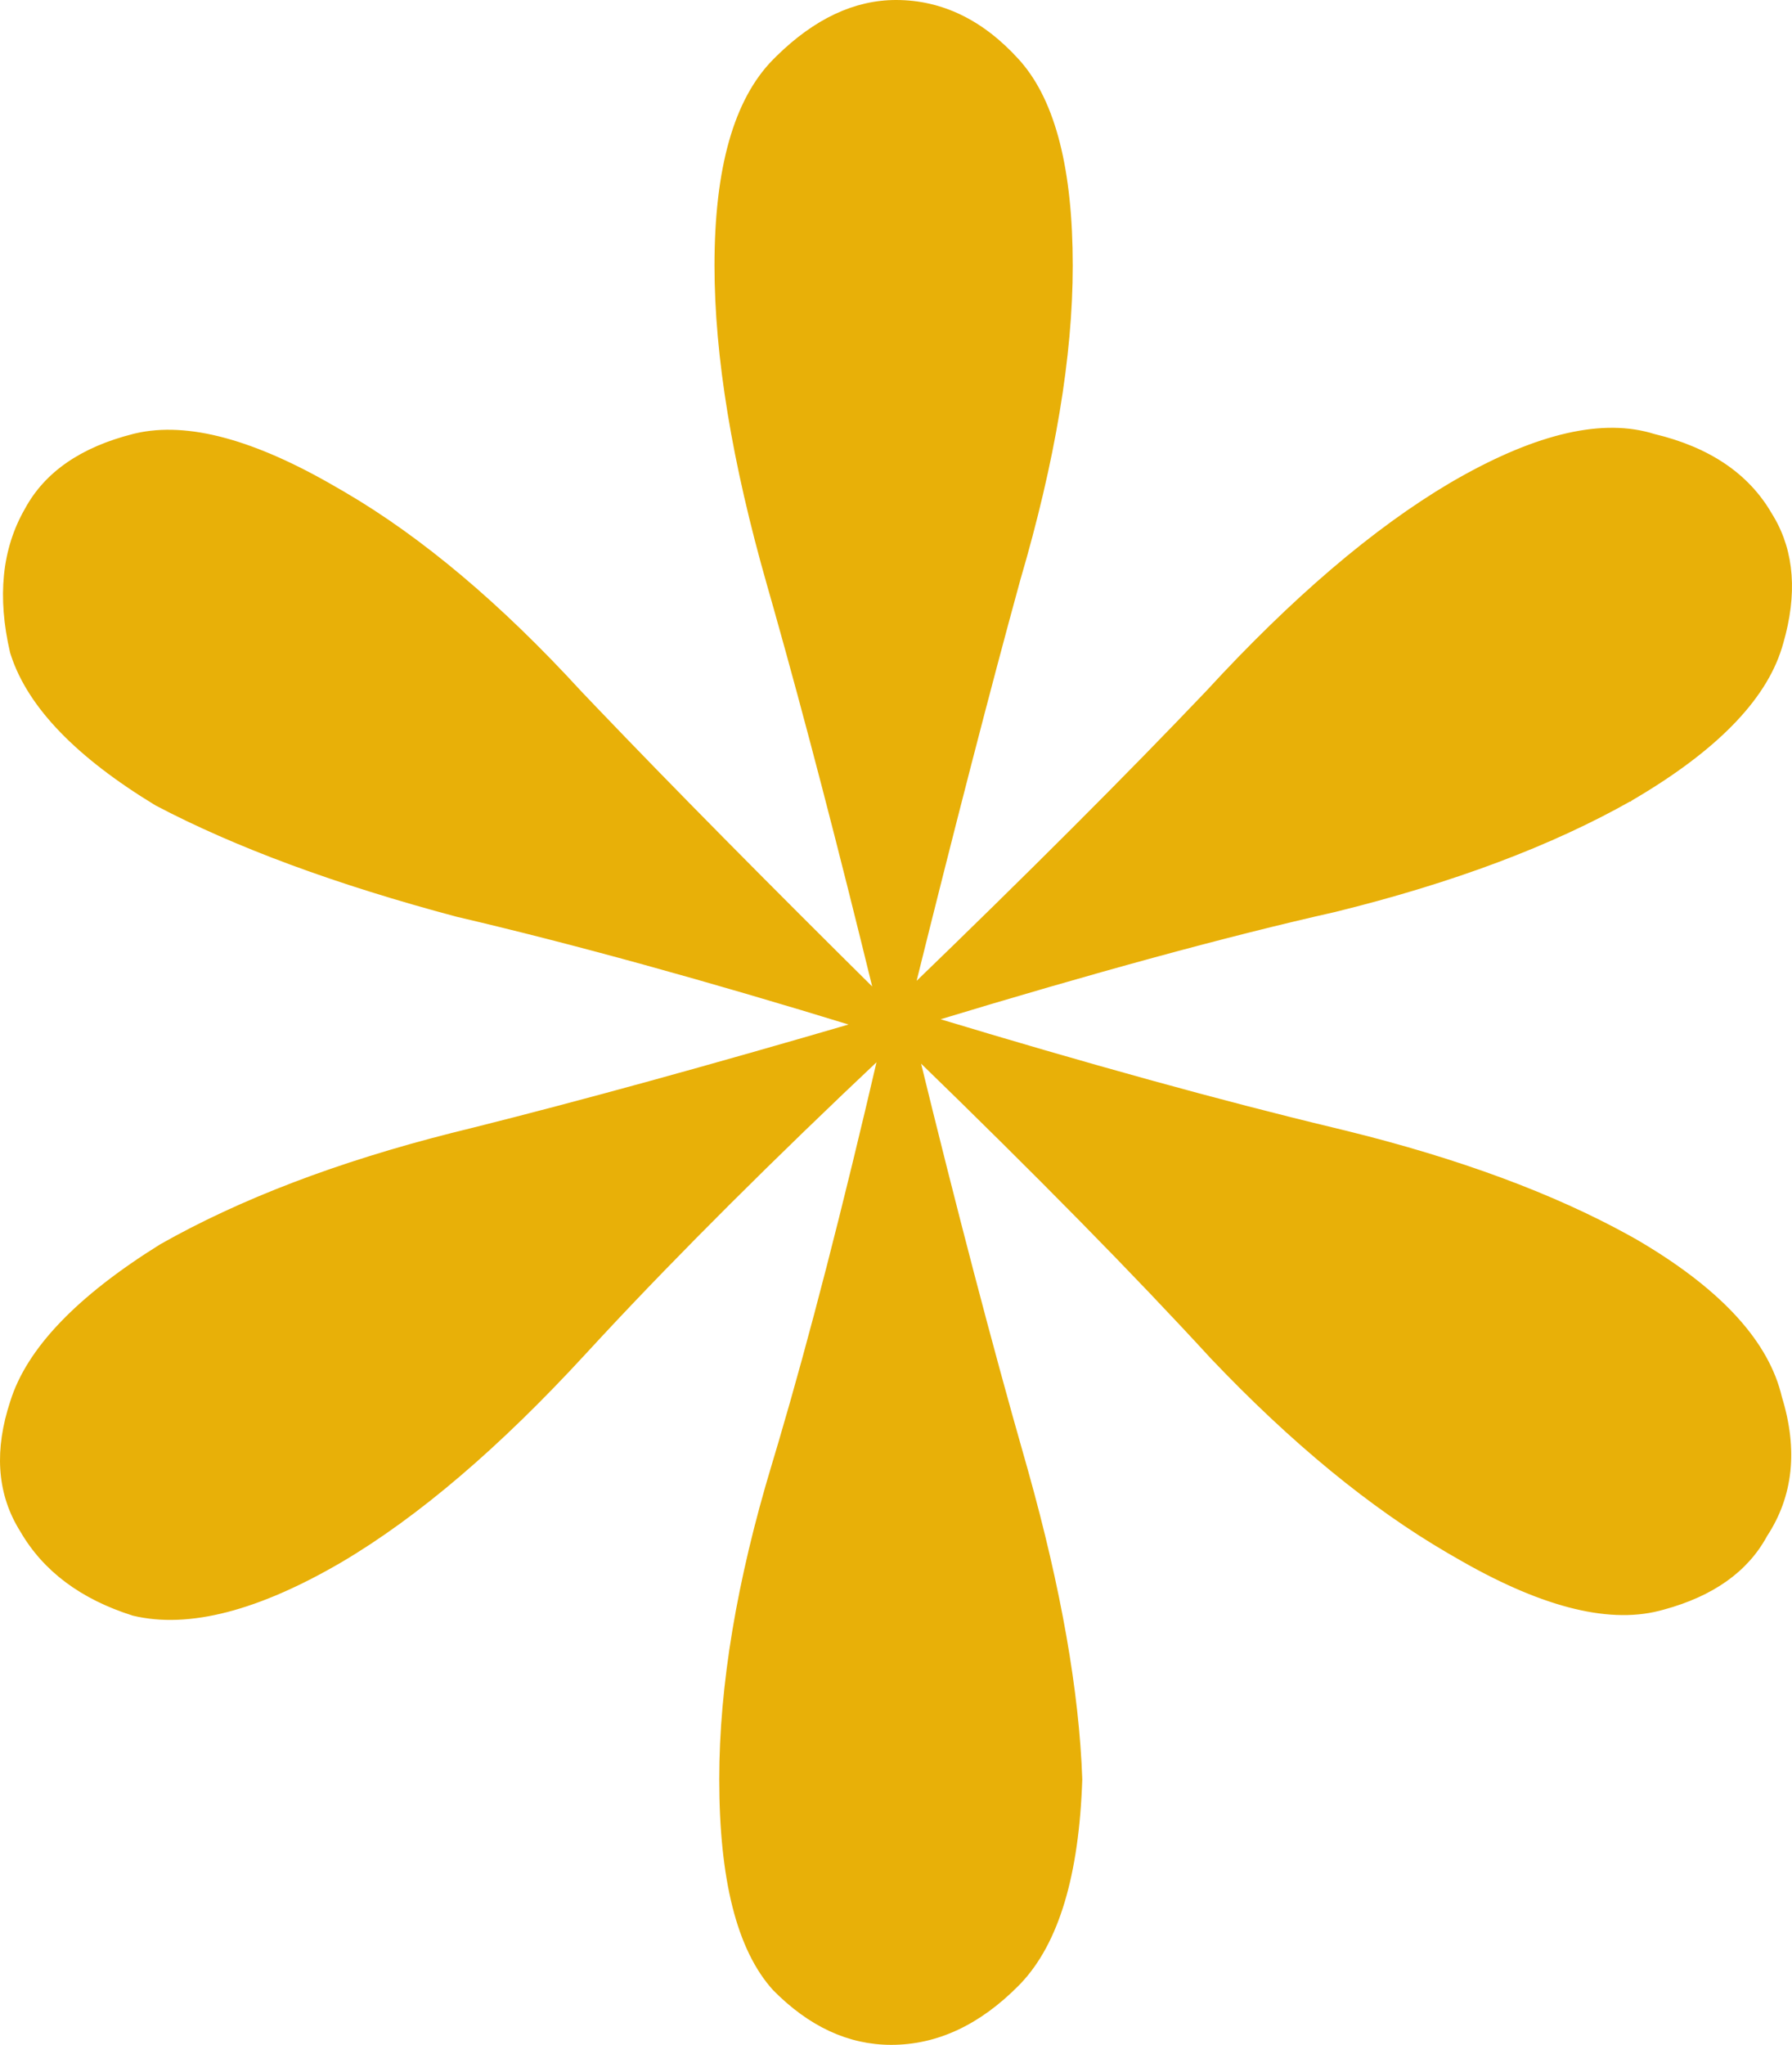 <svg width="334" height="381" viewBox="0 0 334 381" fill="none" xmlns="http://www.w3.org/2000/svg">
<path d="M167 0.5C175.447 0.5 182.97 4.171 189.554 11.441L189.862 11.789C196.291 19.169 199.443 31.787 199.443 49.498C199.443 66.322 196.178 85.827 189.664 108.006L189.665 108.007C184.125 128.192 177.55 153.633 169.934 184.328C191.76 163.262 210.182 144.848 225.2 129.084C241.19 111.702 256.309 98.794 270.561 90.38L270.562 90.379L271.999 89.553C286.748 81.198 298.845 78.392 308.214 81.347C318.352 83.765 325.575 88.614 329.8 95.933L330.187 96.569C333.947 102.979 334.49 110.705 331.898 119.692L331.629 120.596C328.614 130.359 319.309 139.721 303.897 148.721L303.892 148.725L303.891 148.724C289.052 157.134 270.669 164.035 248.752 169.431L248.742 169.434C228.858 173.906 203.804 180.731 173.578 189.911C202.563 198.685 227.62 205.605 248.749 210.67L250.848 211.181C271.725 216.327 289.238 222.796 303.376 230.594L304.779 231.378L304.784 231.381L306.211 232.228C320.757 240.989 329.296 250.377 331.637 260.431C334.618 270.107 333.733 278.633 328.921 285.952C325.398 292.477 319.053 296.953 309.979 299.423L309.092 299.655C299.431 302.1 286.861 298.722 271.455 289.727L270.063 288.927C255.668 280.541 241.01 268.499 226.087 252.813L226.081 252.808C211.757 237.194 193.322 218.459 170.774 196.601C177.883 225.683 184.475 250.846 190.551 272.09L191.152 274.217C197.284 296.101 200.642 315.192 201.217 331.484L201.218 331.502V331.519C200.634 349.236 196.892 361.852 189.875 369.227L189.538 369.574C182.368 376.832 174.556 380.5 166.112 380.5C158.262 380.5 151.042 377.133 144.462 370.473L144.454 370.465L144.447 370.456C137.808 363.126 134.557 350.088 134.557 331.502C134.557 314.078 137.822 294.569 144.339 272.981L145.564 268.872C151.332 249.327 157.554 225.175 164.233 196.414C143.786 215.679 126.323 233.083 111.844 248.628L108.806 251.909C92.814 269.294 77.692 282.205 63.44 290.62L63.438 290.621C48.021 299.624 35.16 302.995 24.915 300.555L24.898 300.551L24.881 300.546C15.329 297.525 8.416 292.372 4.2 285.067L3.813 284.432C-0.07 277.83 -0.526 270.099 2.374 261.294C5.389 251.54 14.687 241.881 30.091 232.286L30.108 232.276C44.945 223.867 63.032 216.966 84.358 211.569H84.361L88.525 210.534C108.245 205.593 132.039 199.049 159.91 190.9C131.668 182.216 106.783 175.359 85.254 170.33L85.247 170.329L85.239 170.327C62.738 164.334 44.066 157.436 29.234 149.63L29.222 149.622L29.208 149.614C14.616 140.753 5.666 131.542 2.517 121.95L2.371 121.493L2.365 121.477L2.361 121.459C-0.026 111.191 0.858 102.373 5.077 95.052C8.713 88.314 15.357 83.761 24.908 81.345L25.363 81.234C34.963 79.007 47.379 82.418 62.545 91.273L63.938 92.075C78.335 100.48 92.993 112.821 107.913 129.084L110.848 132.16C124.924 146.87 142.465 164.62 163.472 185.41C156.745 157.851 150.48 133.79 144.676 113.227L143.449 108.91C136.934 86.13 133.67 66.324 133.67 49.498C133.67 31.498 137.221 18.755 144.462 11.426L145.134 10.757C152.093 3.951 159.384 0.5 167 0.5Z" fill="#E8B008" stroke="#E8B008"/>
</svg>
